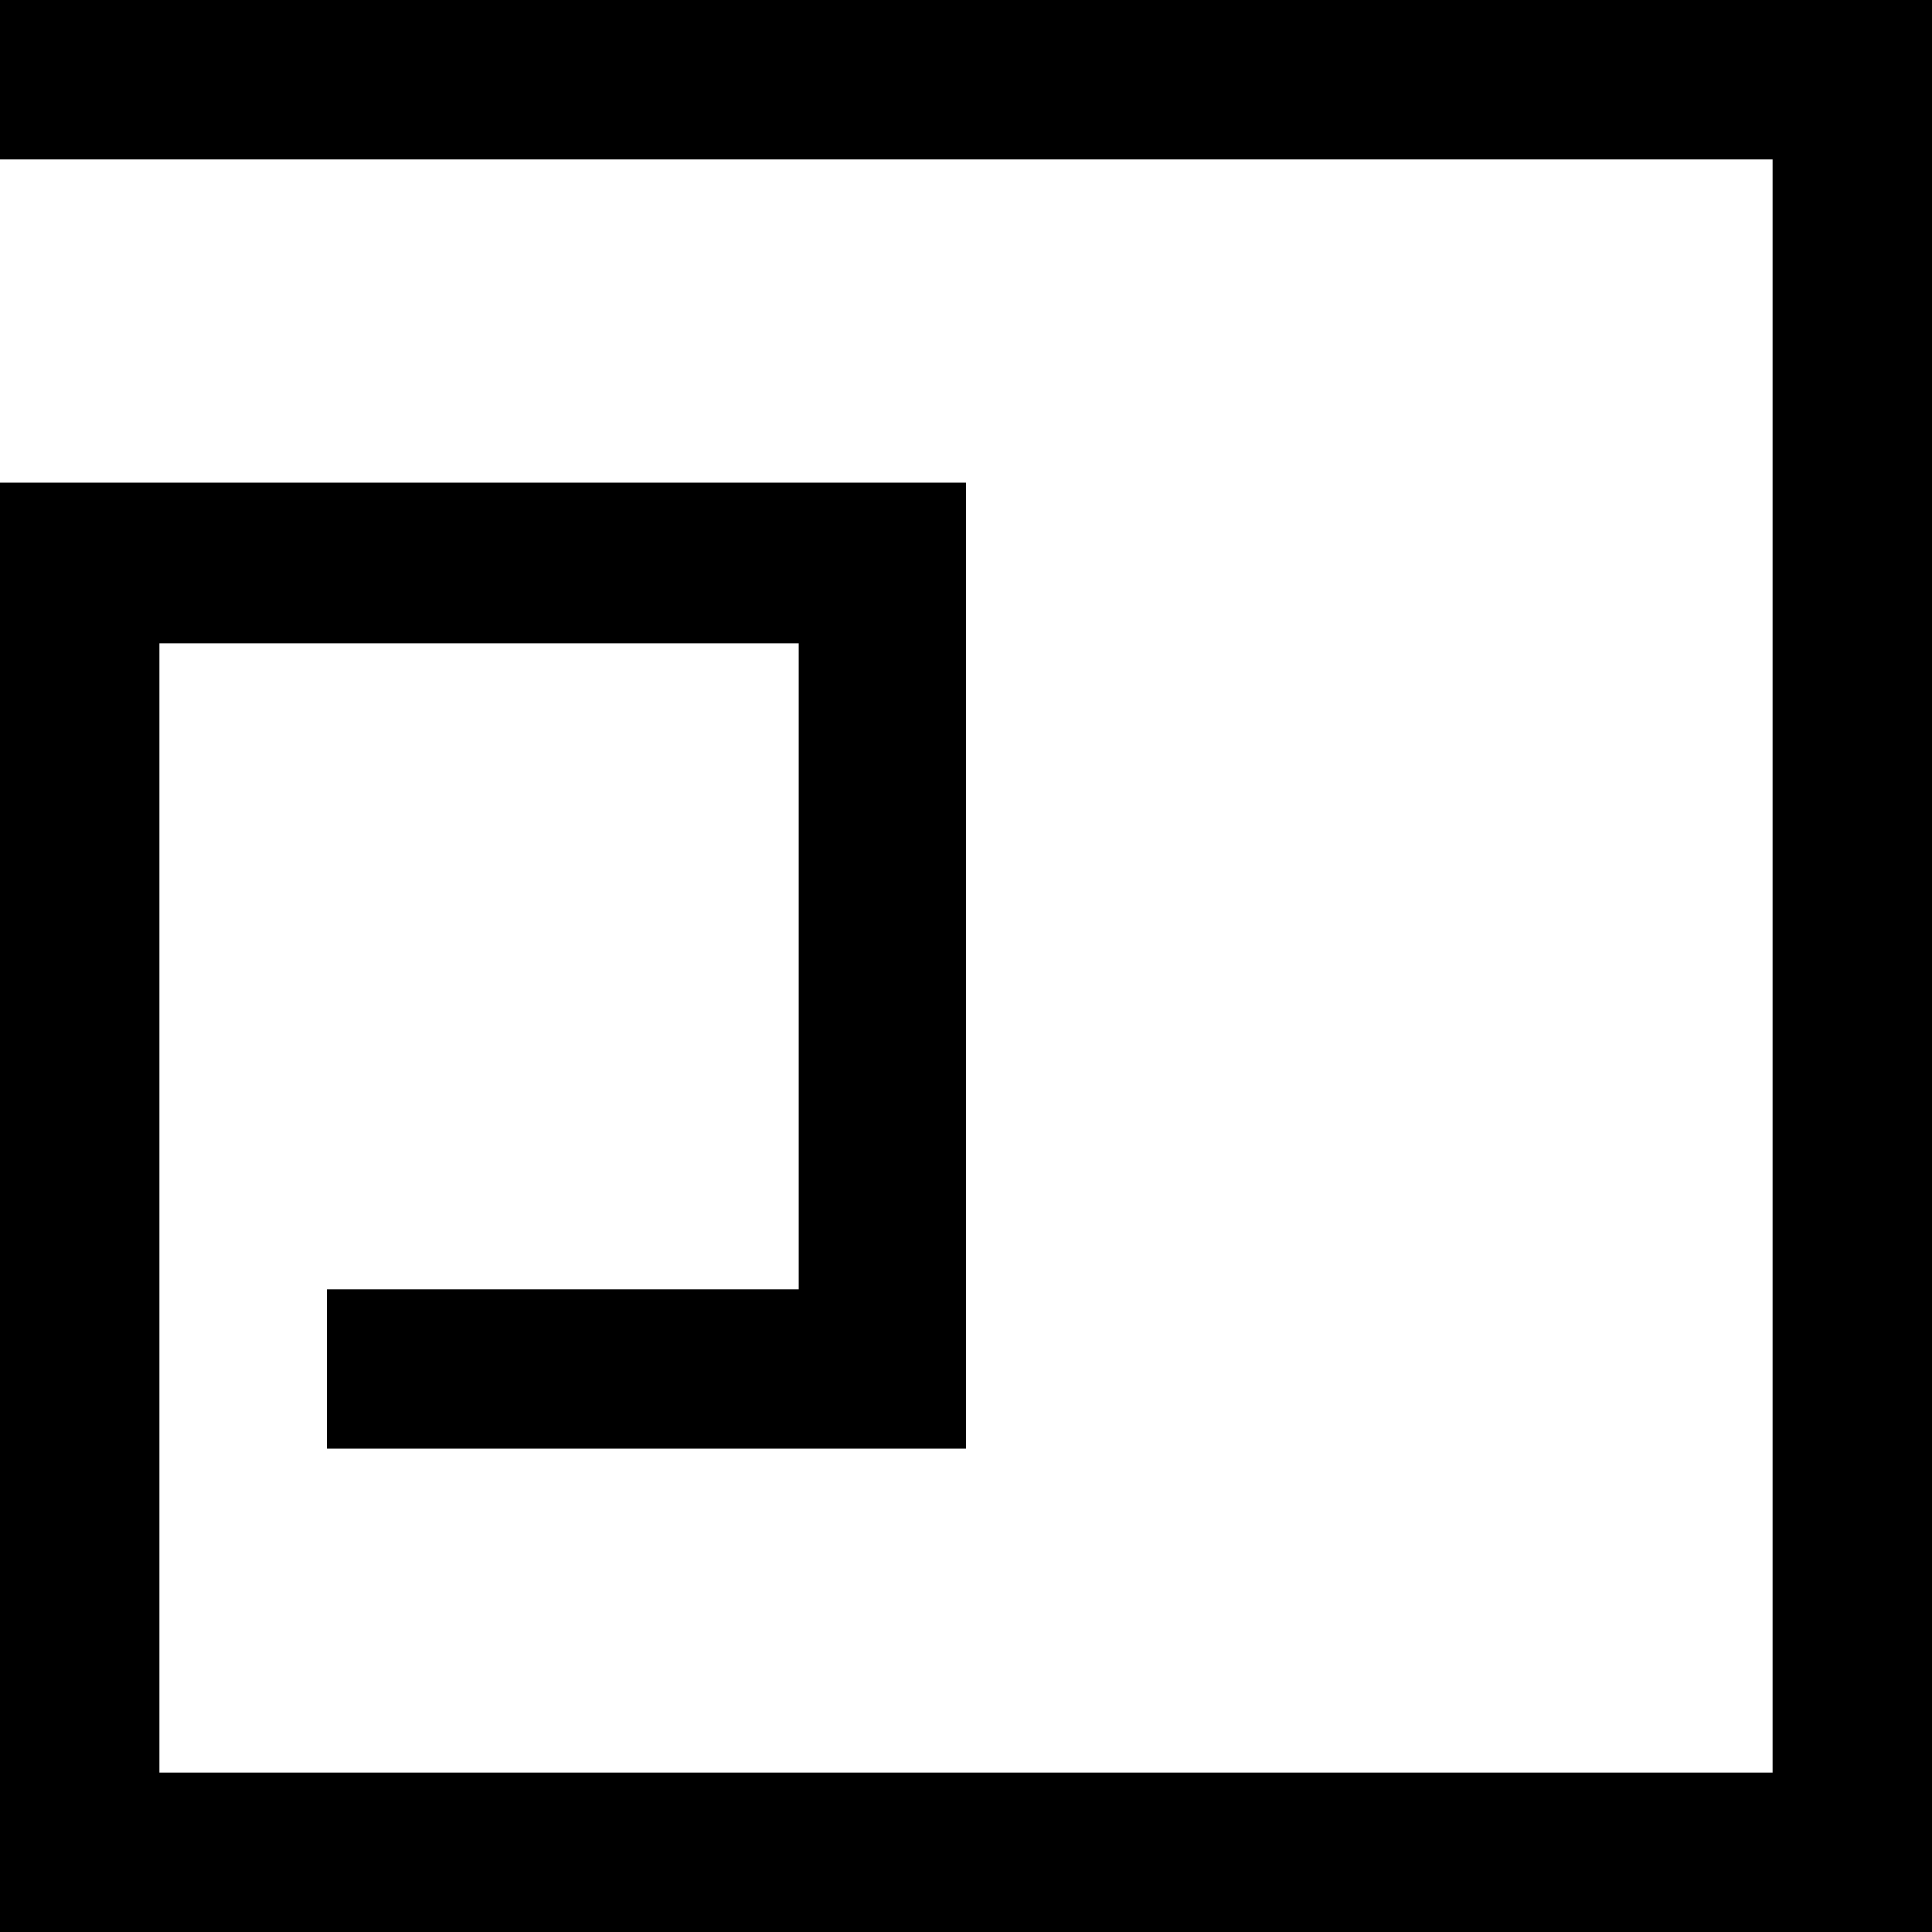 <?xml version="1.0" encoding="utf-8"?>
<svg version="1.1" viewBox="0 0 100 100" height="100" width="100" xmlns="http://www.w3.org/2000/svg">
  <desc>Platframe logo. Designed by Gideon Kreitzer.</desc>
  <title>Platframe</title>
  <path d="M 0 0 L 0 8.25 C 30.583 8.25 61.167 8.25 91.75 8.25 L 91.75 91.75 L 8.25 91.75 L 8.25 33.295 L 41.342 33.295 L 41.342 66.732 L 16.92 66.732 L 16.92 74.98 C 27.767 74.98 39.721 74.98 50 74.98 C 50 58.314 50 41.647 50 24.98 C 31.54 24.98 17.076 24.98 0 24.98 L 0 33.295 L 0 100 L 100 100 L 100 0 Z"/>
</svg>
